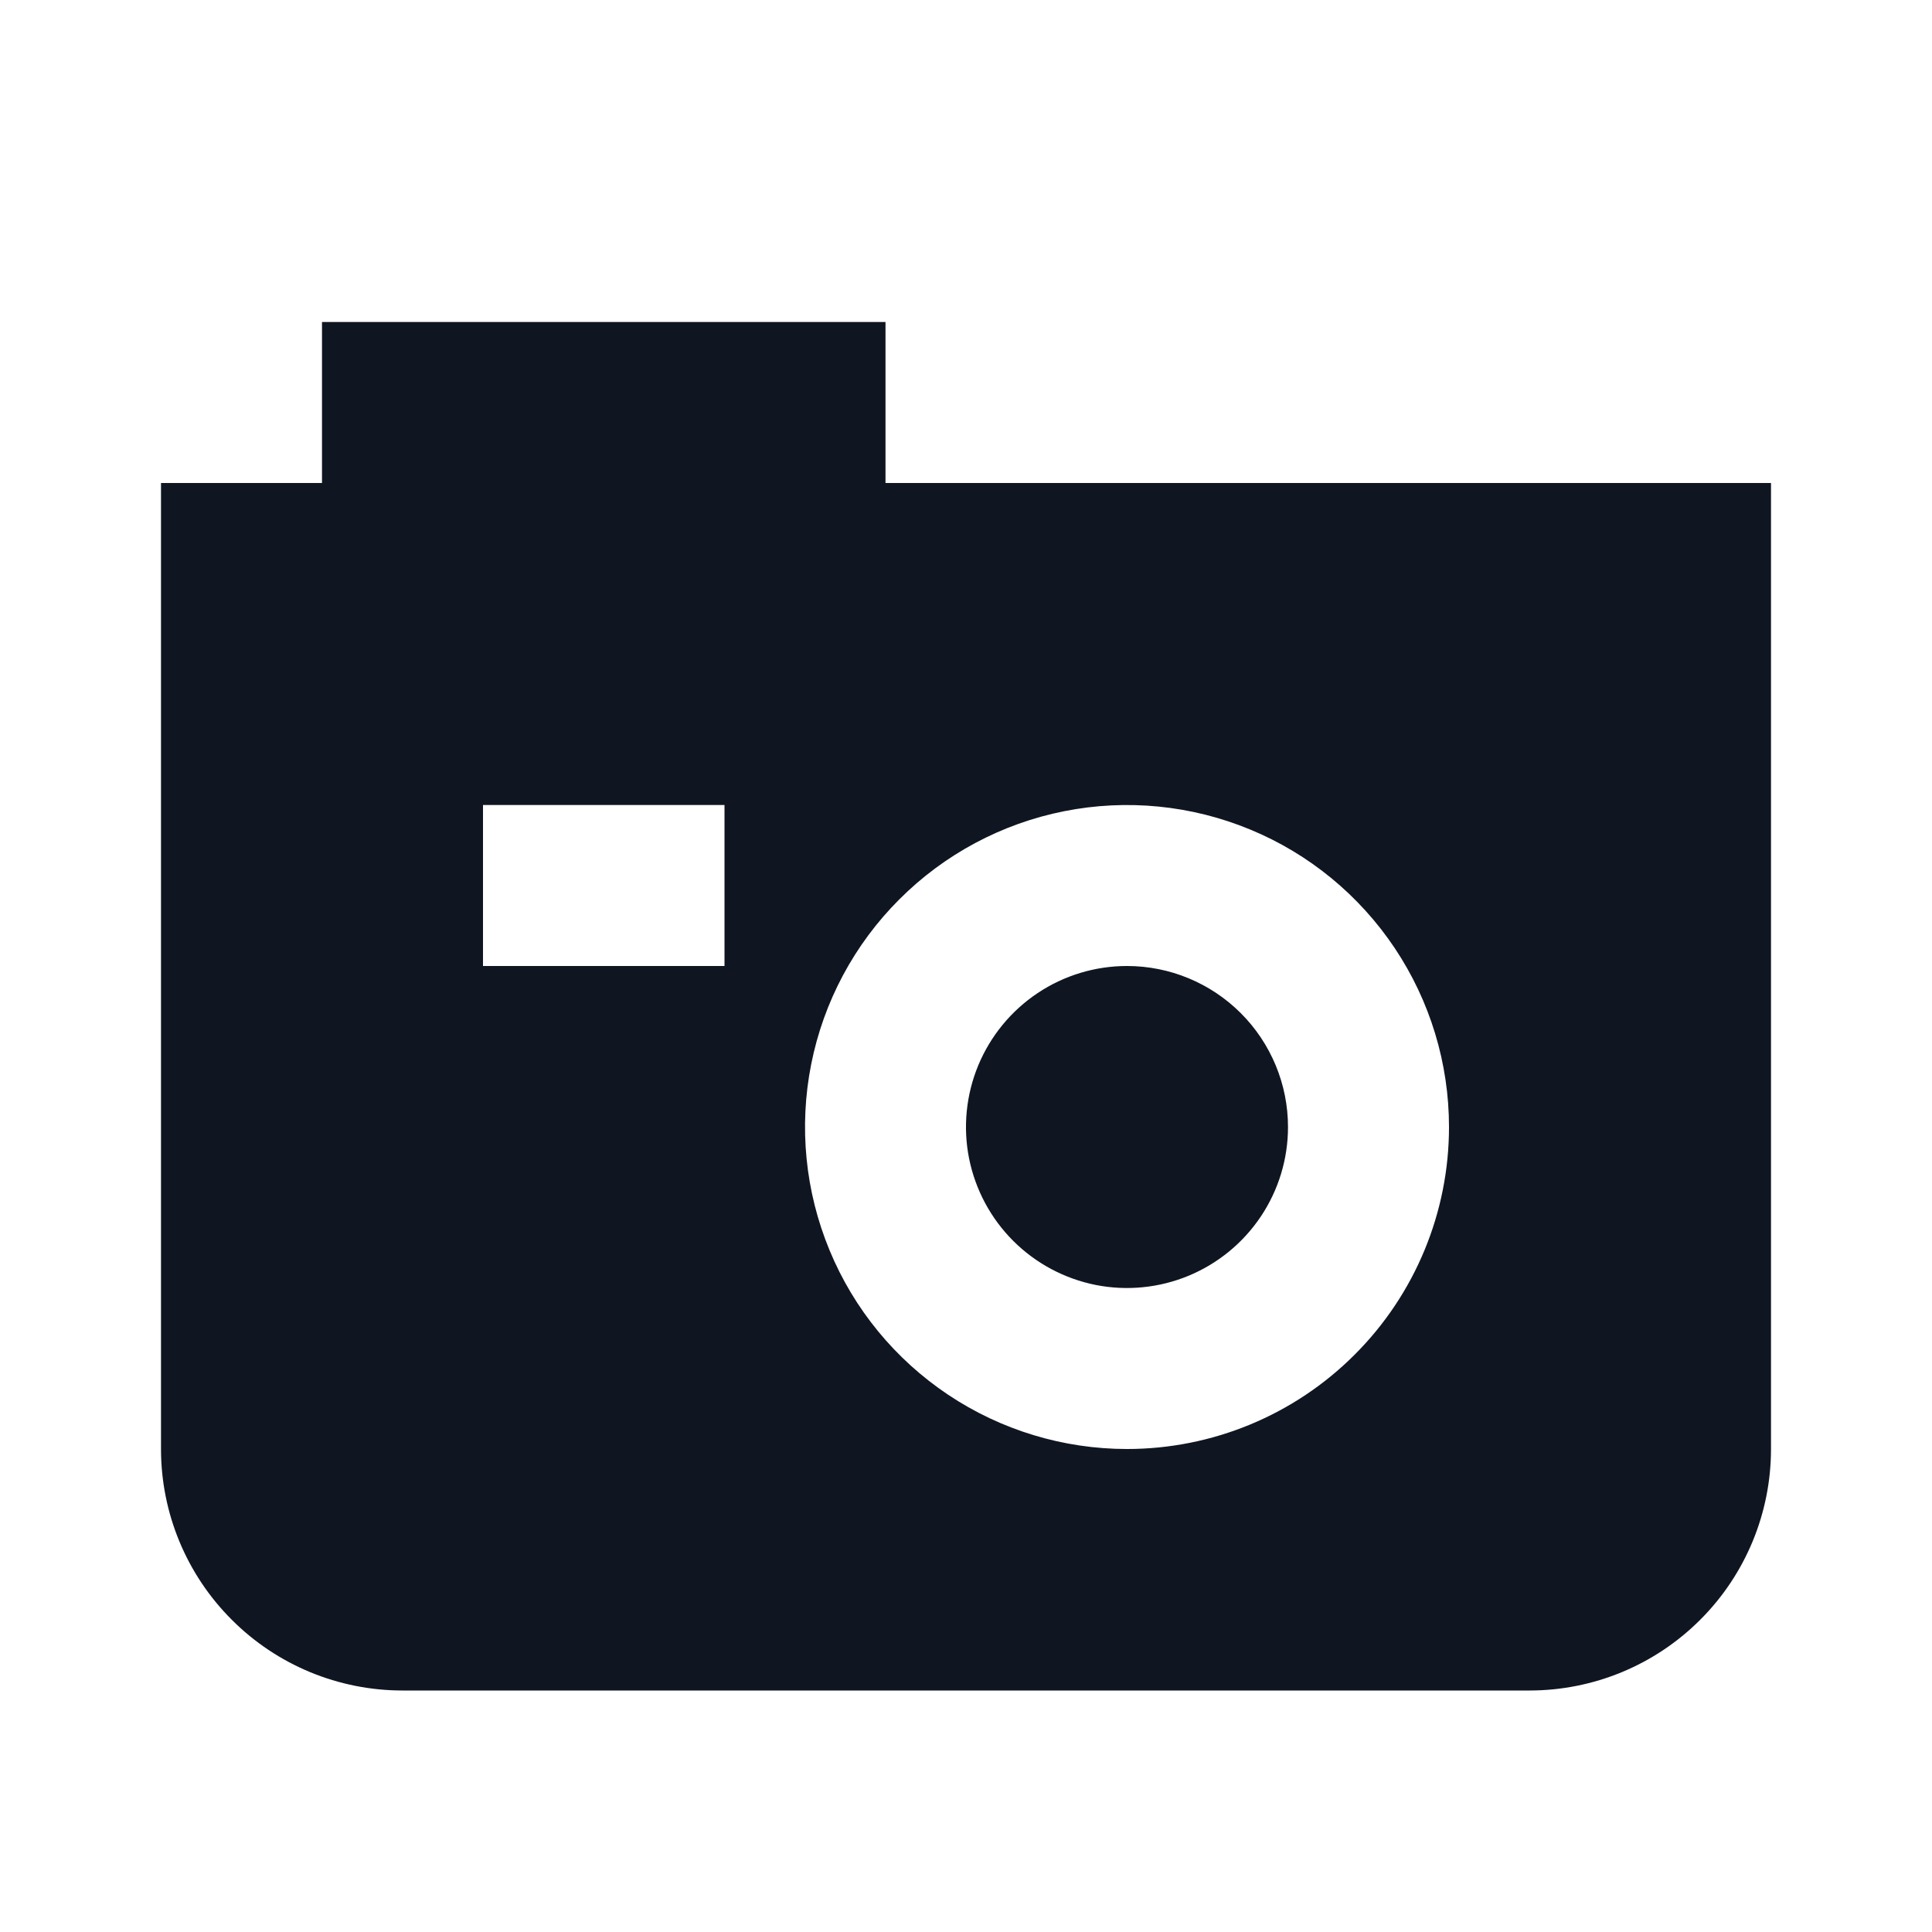 <svg width="24" height="24" viewBox="0 0 24 24" fill="none" xmlns="http://www.w3.org/2000/svg">
<path fill-rule="evenodd" clip-rule="evenodd" d="M16 14C16 14.396 15.883 14.782 15.663 15.111C15.443 15.44 15.131 15.696 14.765 15.848C14.4 15.999 13.998 16.039 13.61 15.962C13.222 15.884 12.866 15.694 12.586 15.414C12.306 15.134 12.116 14.778 12.038 14.39C11.961 14.002 12.001 13.6 12.152 13.235C12.304 12.869 12.56 12.557 12.889 12.337C13.218 12.117 13.604 12 14 12C14.53 12 15.039 12.211 15.414 12.586C15.789 12.961 16 13.47 16 14ZM18 14C18 13.209 17.765 12.435 17.326 11.778C16.886 11.12 16.262 10.607 15.531 10.305C14.8 10.002 13.996 9.923 13.22 10.077C12.444 10.231 11.731 10.612 11.172 11.172C10.612 11.731 10.231 12.444 10.077 13.22C9.923 13.996 10.002 14.8 10.305 15.531C10.607 16.262 11.12 16.886 11.778 17.326C12.435 17.765 13.209 18 14 18C15.061 18 16.078 17.579 16.828 16.828C17.579 16.078 18 15.061 18 14ZM6 12H9V10H6V12ZM11 6H22V18C22 18.796 21.684 19.559 21.121 20.121C20.559 20.684 19.796 21 19 21H5C4.204 21 3.441 20.684 2.879 20.121C2.316 19.559 2 18.796 2 18V6H4V4H11V6Z" fill="#0F1621"/>
</svg>
